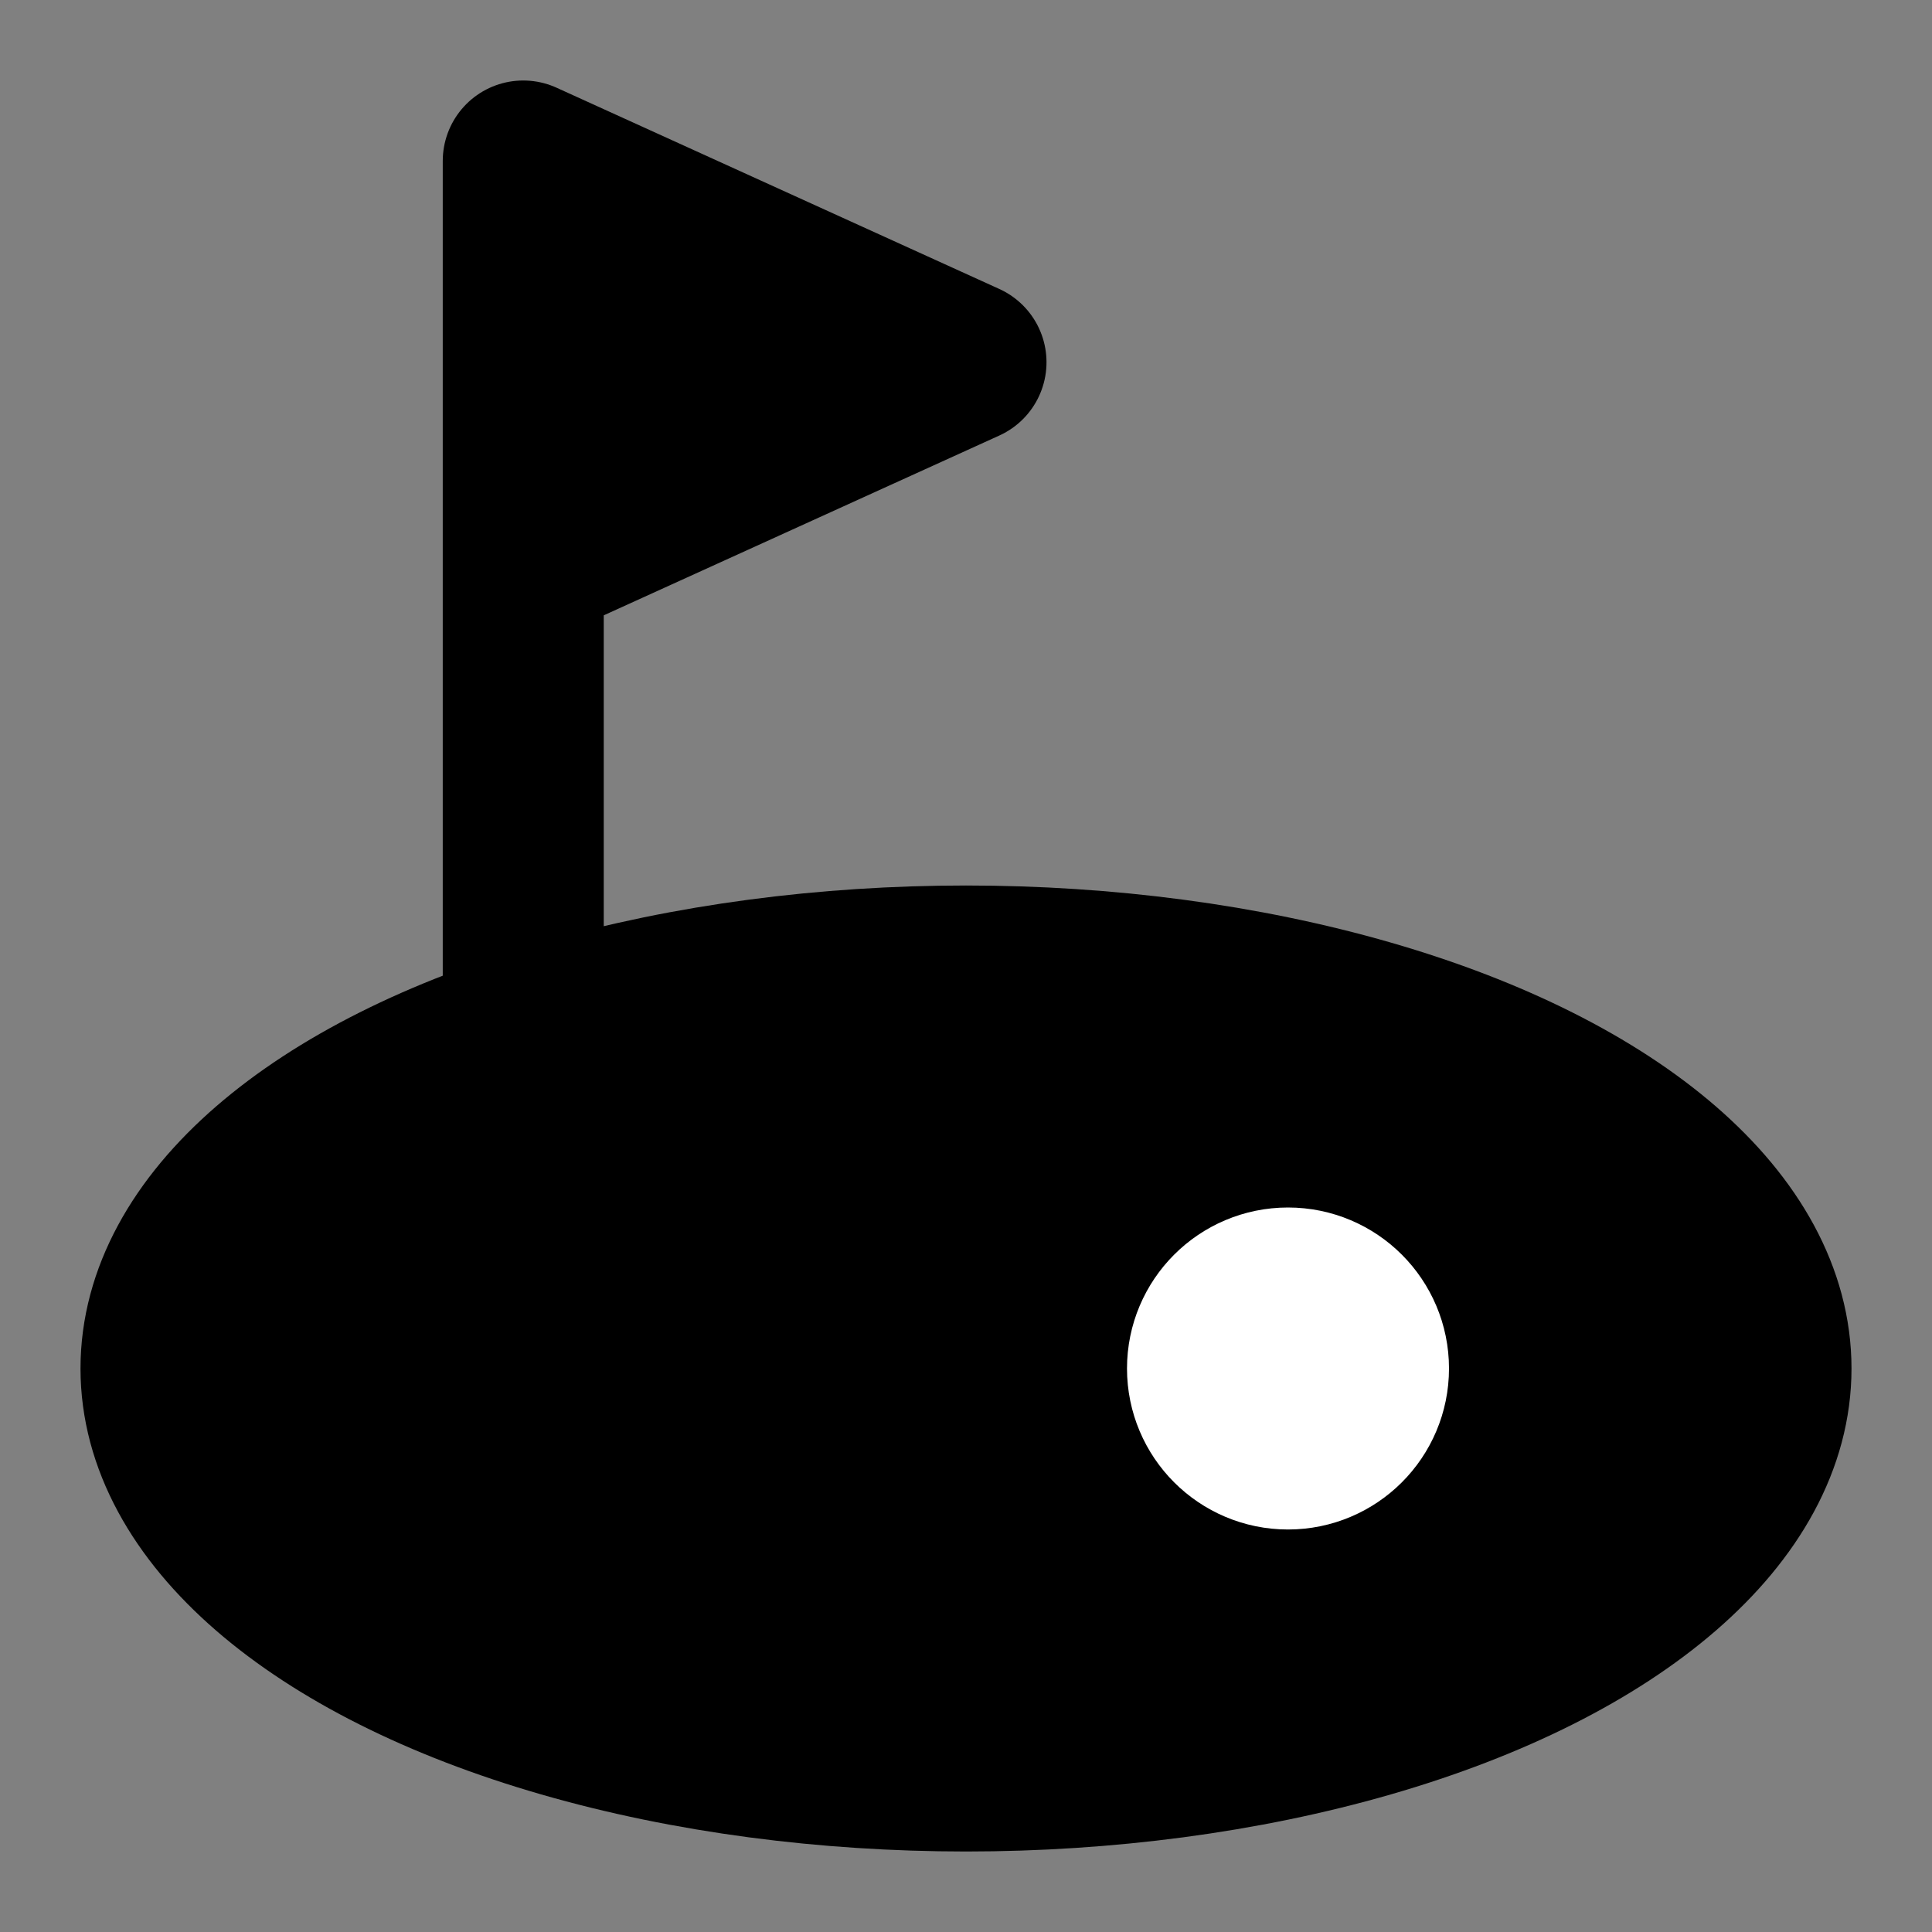 <?xml version="1.0" encoding="UTF-8"?><svg width="24" height="24" viewBox="0 0 48 48" fill="none" xmlns="http://www.w3.org/2000/svg"><rect x="0" y="0" width="48" height="48" fill="#808080" stroke="none"/><ellipse cx="24" cy="34" rx="20" ry="10" fill="currentColor" stroke="currentColor" stroke-width="4" stroke-linecap="round" stroke-linejoin="round"/><circle cx="32" cy="34" r="2" fill="currentColor" stroke="#FFF" stroke-width="4" stroke-linecap="round" stroke-linejoin="round"/><path d="M24 9L13 4V14L24 9Z" fill="currentColor"/><path d="M13 34V14M13 14V4L24 9L13 14Z" stroke="currentColor" stroke-width="4" stroke-linecap="round" stroke-linejoin="round"/></svg>